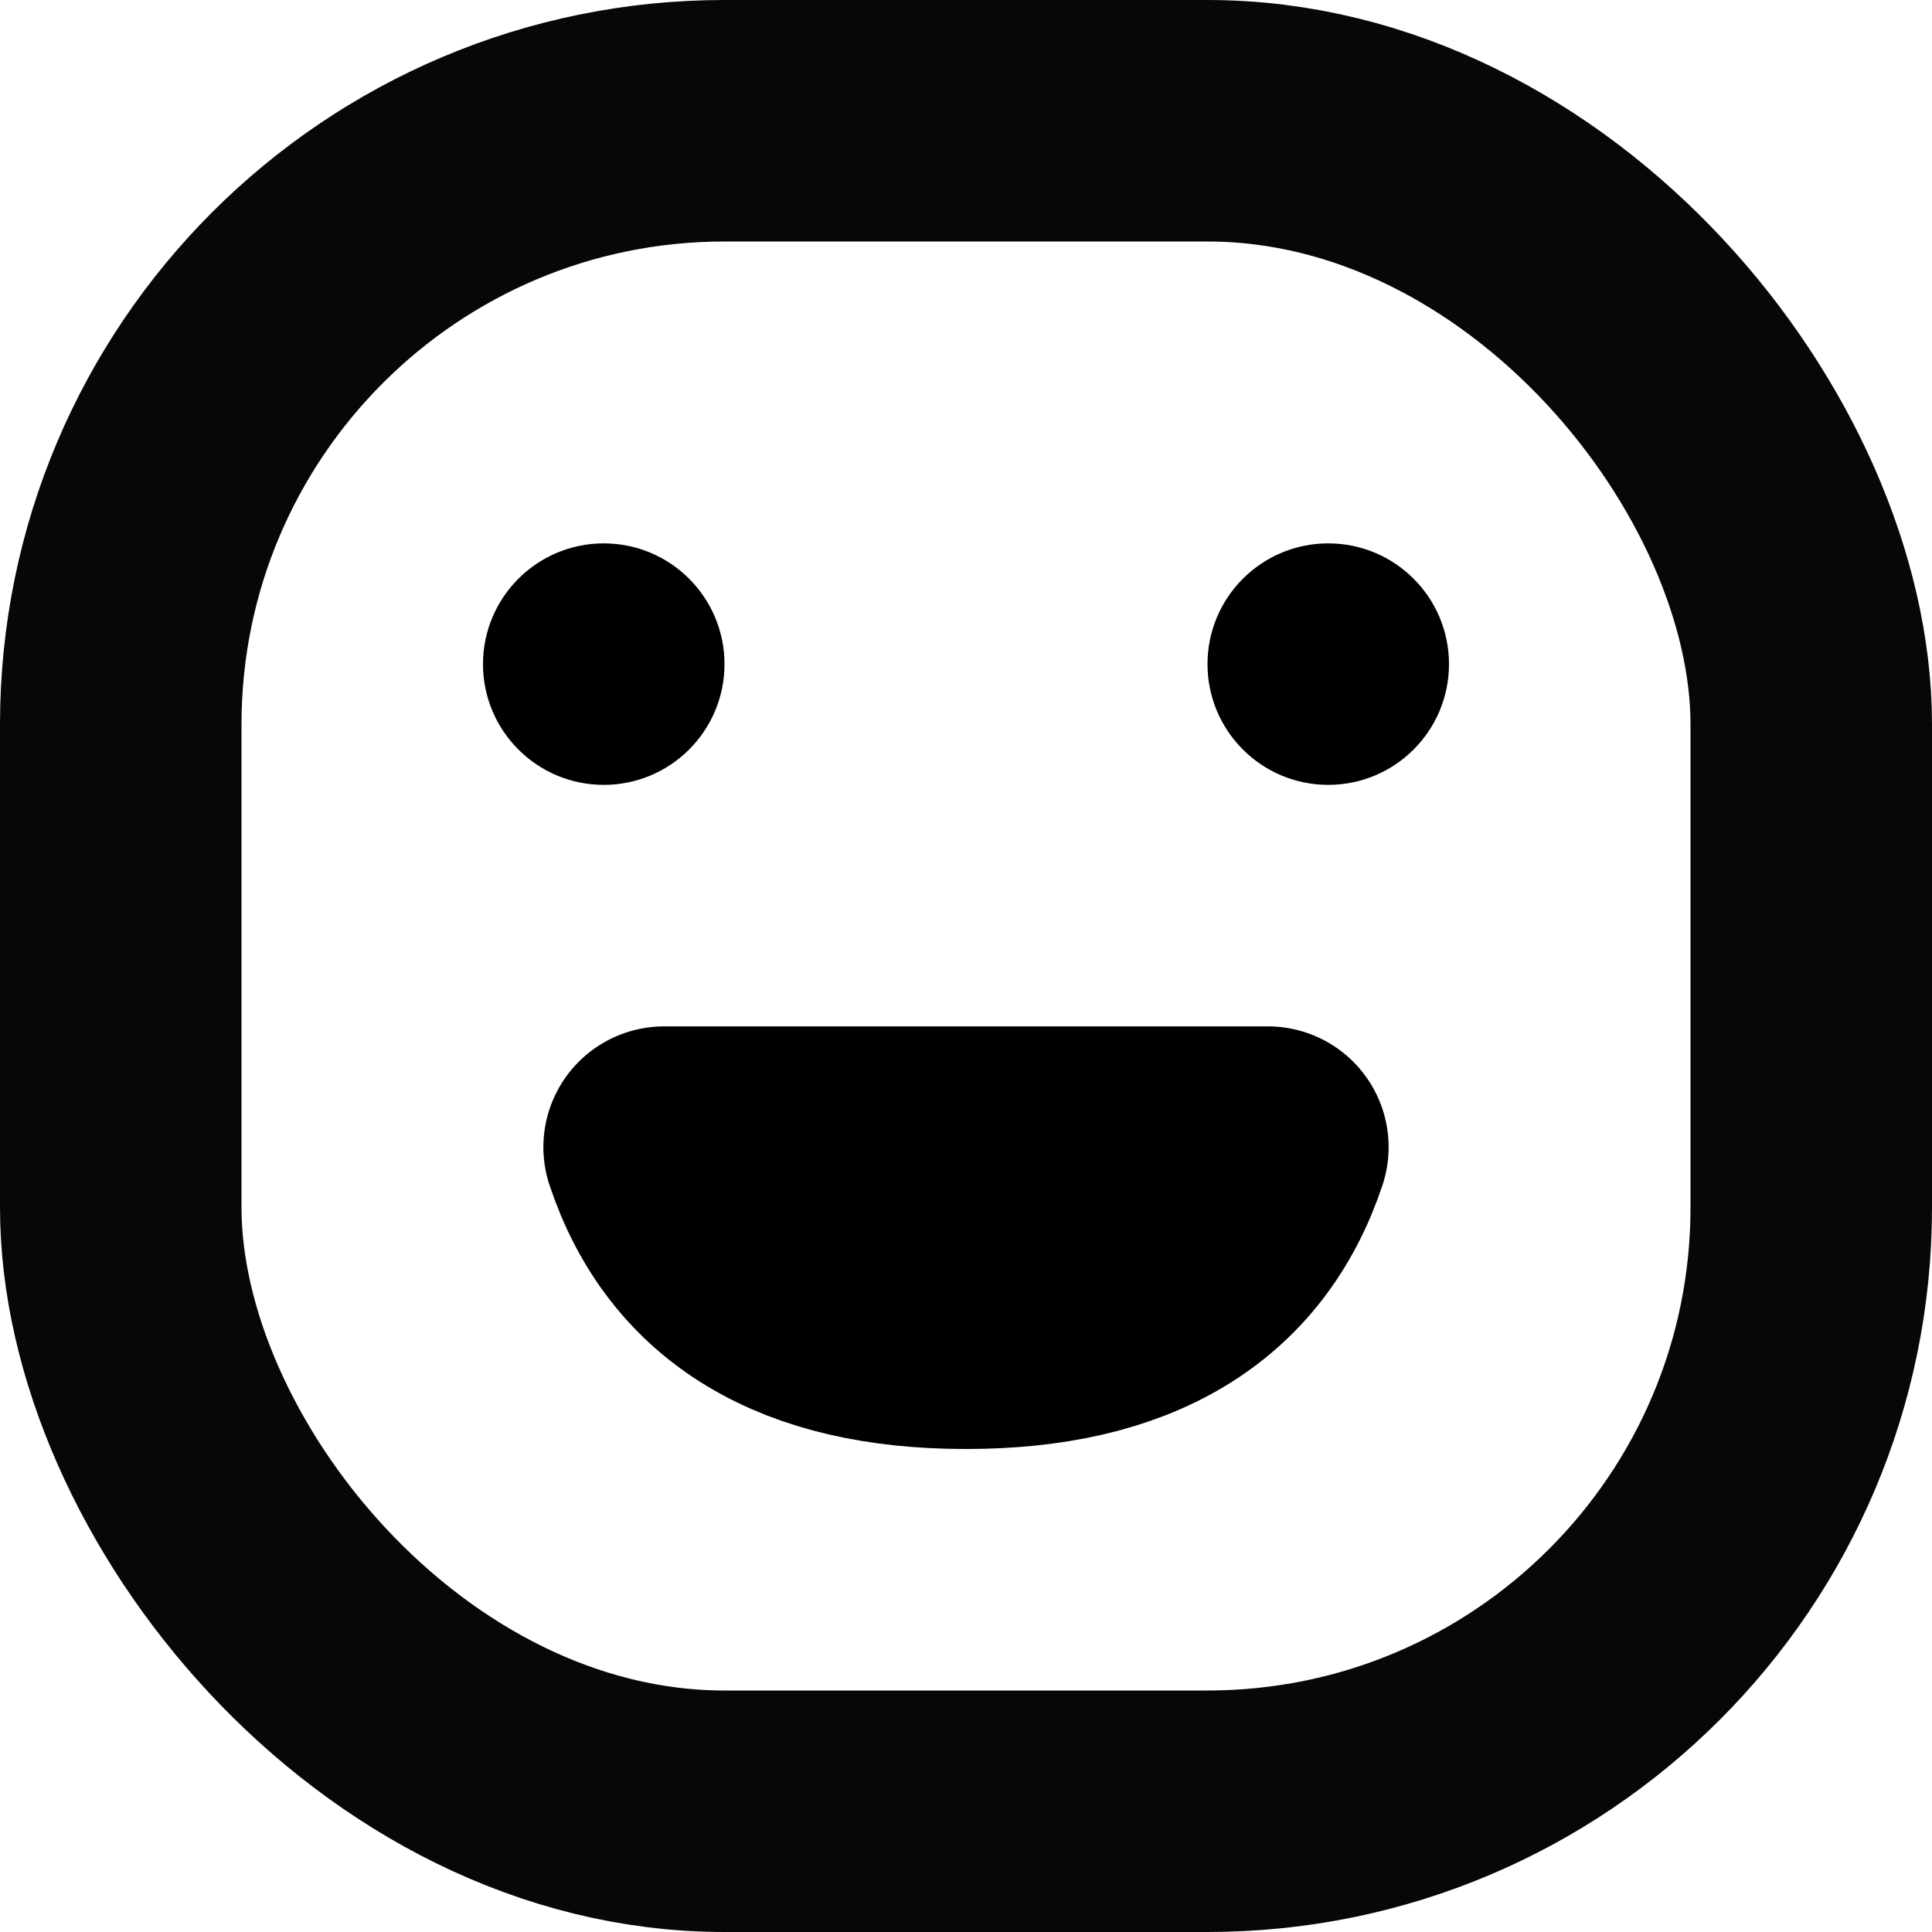 <?xml version="1.0" encoding="UTF-8"?>
<svg width="32px" height="32px" viewBox="0 0 32 32" version="1.1" xmlns="http://www.w3.org/2000/svg" xmlns:xlink="http://www.w3.org/1999/xlink">
    <!-- Generator: Sketch Beta 47 (45292) - http://www.bohemiancoding.com/sketch -->
    <title>IconHappy@SVG</title>
    <desc>Created with Sketch Beta.</desc>
    <defs></defs>
    <g id="Icon-Development" stroke="none" stroke-width="1" fill="none" fill-rule="evenodd">
        <g id="IconHappy">
            <g id="Happy-Icon">
                <circle id="Oval-3" fill="#000000" cx="10" cy="11" r="2"></circle>
                <circle id="Oval-3" fill="#000000" cx="22" cy="11" r="2"></circle>
                <rect id="Rectangle-3" stroke="#070707" stroke-width="4" x="2" y="2" width="28" height="28" rx="10"></rect>
                <path d="M11,19 C11.667,21 13.333,22 16,22 C18.667,22 20.333,21 21,19 L11,19 Z" id="Line" stroke="#000000" stroke-width="4" stroke-linecap="round" stroke-linejoin="round"></path>
            </g>
        </g>
    </g>
</svg>